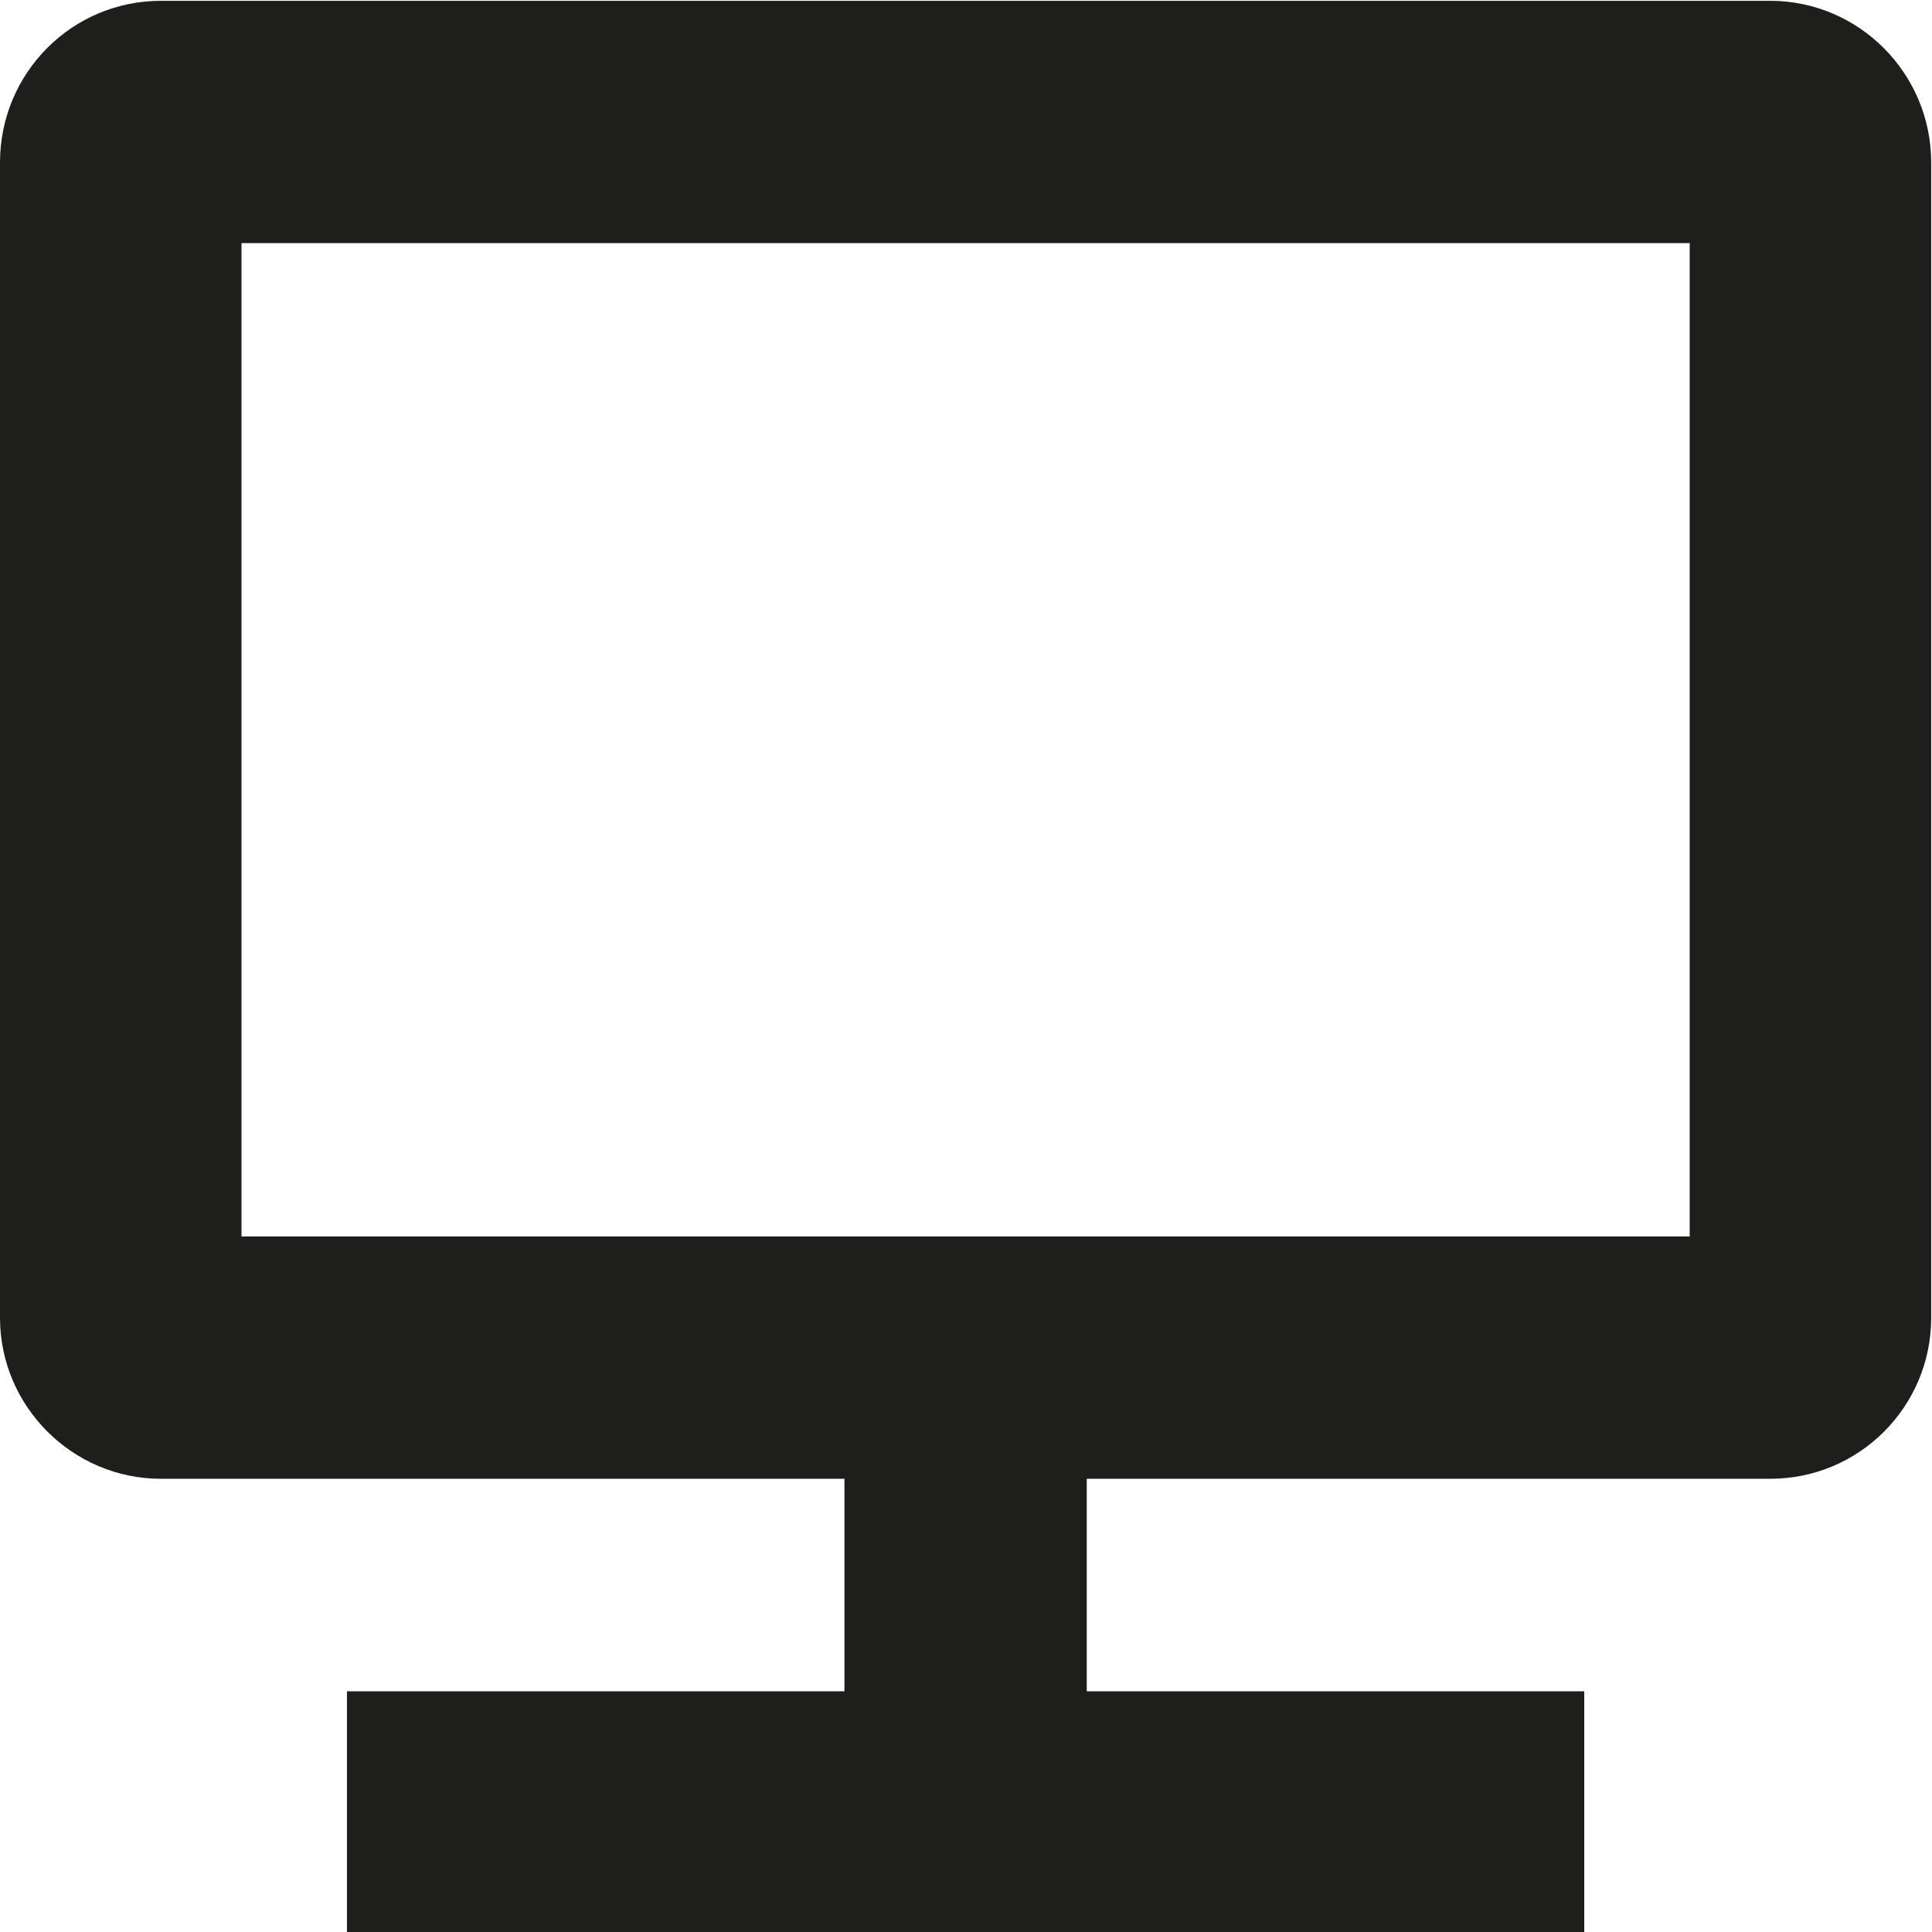 <?xml version="1.0" encoding="UTF-8"?>
<svg id="a" data-name="3219" xmlns="http://www.w3.org/2000/svg" viewBox="0 0 24 24">
  <path d="M21.99.01H2C.89.01,0,.91,0,2.02v14.35c0,1.1.9,2,2,2h8.49v2.64h-6.18v3h15.37v-3h-6.18v-2.64h8.49c1.11,0,2-.9,2-2V2.02C23.99.91,23.09.01,21.99.01ZM20.99,15.36H3V3.02h17.99v12.35Z" fill="#1e1e1c"/>
</svg>